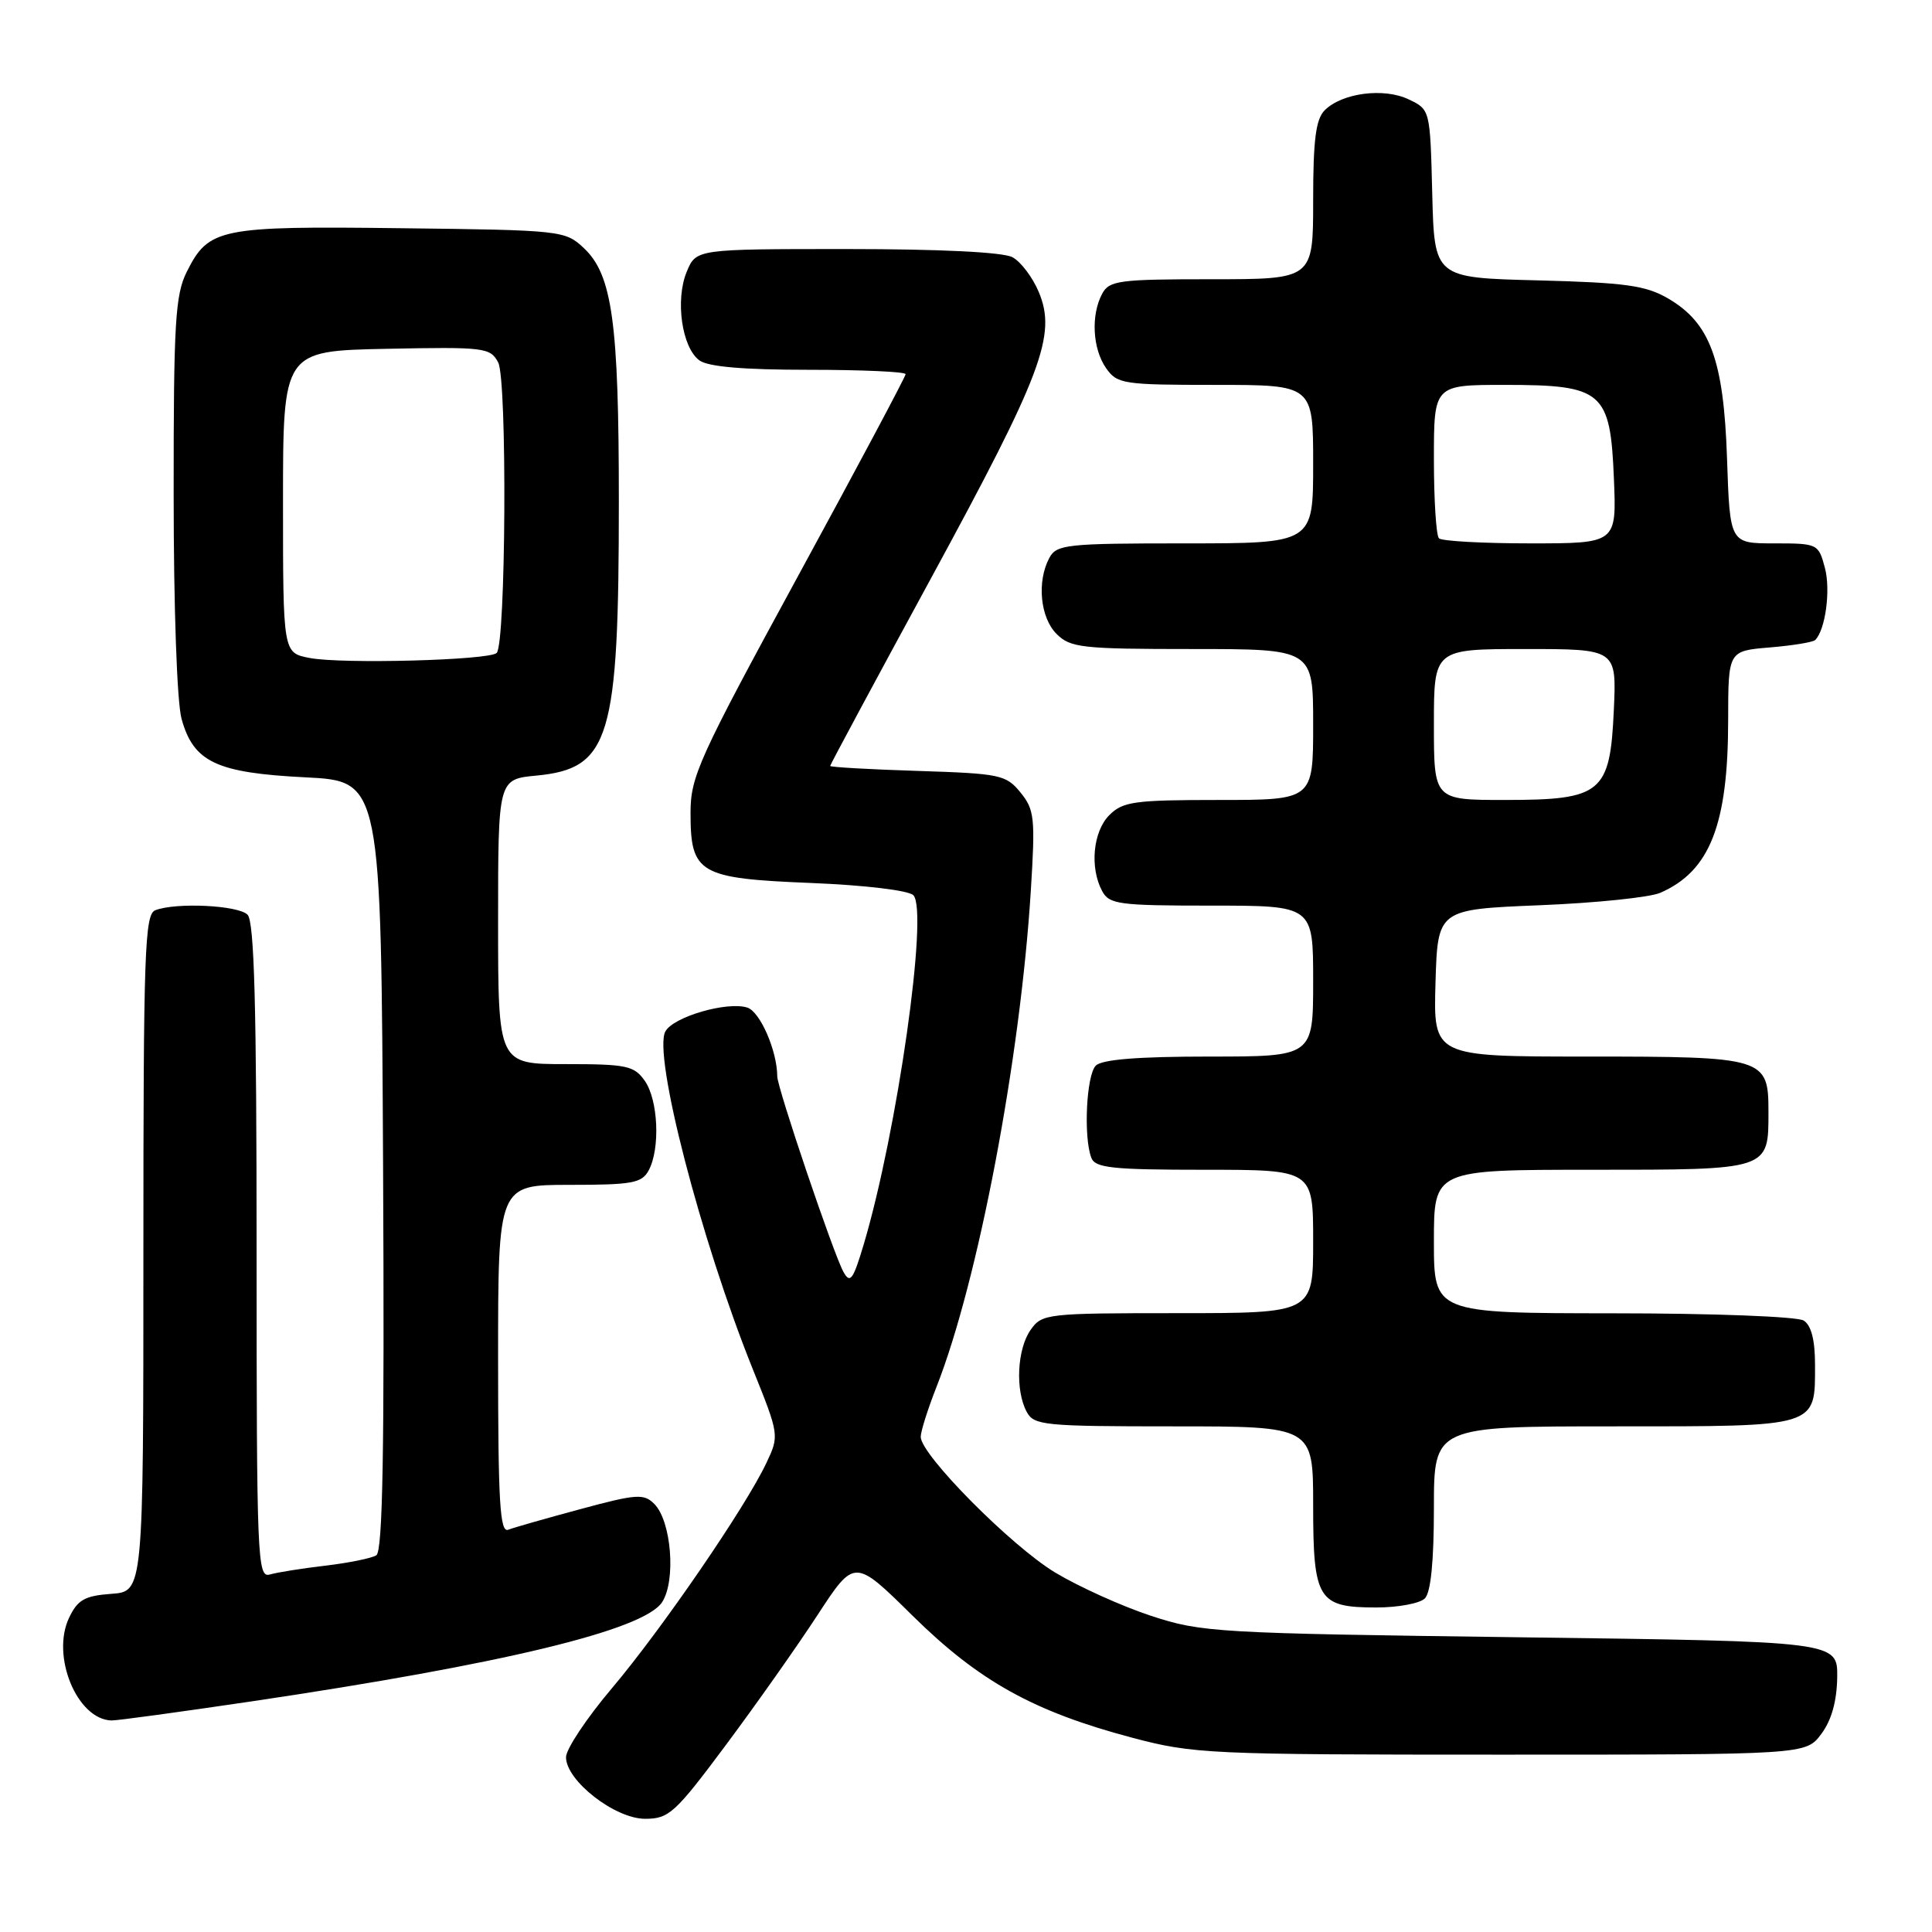 <?xml version="1.0" encoding="UTF-8" standalone="no"?>
<!DOCTYPE svg PUBLIC "-//W3C//DTD SVG 1.1//EN" "http://www.w3.org/Graphics/SVG/1.1/DTD/svg11.dtd" >
<svg xmlns="http://www.w3.org/2000/svg" xmlns:xlink="http://www.w3.org/1999/xlink" version="1.1" viewBox="0 0 256 256">
 <g >
 <path fill="currentColor"
d=" M 96.20 231.20 C 100.21 225.82 105.69 218.05 108.36 213.95 C 113.23 206.50 113.23 206.50 120.92 214.09 C 129.72 222.77 136.96 226.79 150.00 230.25 C 158.15 232.41 160.18 232.50 198.89 232.50 C 239.28 232.50 239.28 232.50 241.33 229.76 C 242.69 227.94 243.39 225.42 243.44 222.26 C 243.50 217.50 243.50 217.50 201.50 216.95 C 161.14 216.42 159.23 216.31 152.50 214.10 C 148.65 212.83 142.94 210.25 139.80 208.36 C 133.96 204.83 122.00 192.76 122.00 190.39 C 122.00 189.67 122.94 186.70 124.08 183.80 C 129.60 169.79 135.20 140.36 136.59 118.00 C 137.19 108.39 137.08 107.29 135.22 105.01 C 133.31 102.66 132.53 102.50 121.60 102.15 C 115.22 101.95 110.00 101.65 110.00 101.49 C 110.00 101.33 116.04 90.09 123.42 76.52 C 138.08 49.55 140.03 44.39 137.65 38.71 C 136.84 36.76 135.26 34.67 134.15 34.08 C 132.90 33.41 124.56 33.00 112.19 33.00 C 92.24 33.00 92.24 33.00 90.99 36.02 C 89.45 39.75 90.35 46.05 92.67 47.75 C 93.83 48.60 98.50 49.00 107.19 49.00 C 114.24 49.00 120.00 49.26 120.00 49.58 C 120.00 49.89 113.59 61.93 105.75 76.32 C 92.58 100.51 91.50 102.88 91.50 107.71 C 91.50 115.76 92.60 116.40 107.48 117.00 C 114.61 117.29 120.38 117.98 121.02 118.62 C 123.06 120.66 118.89 149.98 114.43 164.95 C 113.04 169.59 112.65 170.13 111.77 168.55 C 110.47 166.24 103.00 144.16 102.99 142.62 C 102.98 139.23 100.71 134.04 99.02 133.51 C 96.35 132.66 89.25 134.72 88.17 136.66 C 86.49 139.66 92.83 164.20 99.72 181.35 C 103.26 190.15 103.27 190.21 101.55 193.85 C 98.79 199.70 87.69 215.88 81.09 223.69 C 77.74 227.65 75.00 231.76 75.00 232.84 C 75.00 235.95 81.48 241.00 85.48 241.00 C 88.64 241.00 89.45 240.26 96.20 231.20 Z  M 33.28 225.45 C 66.65 220.50 85.30 216.00 87.73 212.30 C 89.59 209.45 88.97 201.54 86.69 199.27 C 85.32 197.89 84.32 197.96 76.93 199.96 C 72.40 201.18 68.08 202.41 67.34 202.70 C 66.24 203.12 66.00 199.05 66.00 180.11 C 66.00 157.00 66.00 157.00 75.46 157.00 C 83.80 157.00 85.05 156.77 85.96 155.07 C 87.50 152.19 87.22 145.76 85.44 143.22 C 84.03 141.21 83.05 141.00 74.94 141.00 C 66.00 141.00 66.00 141.00 66.00 122.13 C 66.00 103.25 66.00 103.25 71.08 102.77 C 80.83 101.83 82.00 97.92 82.00 66.41 C 82.00 42.70 81.13 36.41 77.36 32.87 C 74.89 30.55 74.42 30.49 53.17 30.24 C 29.06 29.94 27.65 30.23 24.75 36.01 C 23.22 39.07 23.00 42.74 23.01 65.50 C 23.01 80.48 23.45 93.09 24.06 95.26 C 25.64 100.98 28.68 102.41 40.45 103.00 C 50.50 103.50 50.50 103.50 50.76 154.44 C 50.95 192.31 50.72 205.55 49.86 206.09 C 49.22 206.48 46.17 207.10 43.10 207.46 C 40.02 207.82 36.71 208.35 35.75 208.63 C 34.10 209.11 34.00 206.60 34.00 165.77 C 34.00 133.37 33.70 122.10 32.80 121.20 C 31.55 119.95 23.33 119.55 20.58 120.61 C 19.17 121.15 19.00 126.09 19.00 166.05 C 19.00 210.89 19.00 210.89 14.76 211.19 C 11.22 211.45 10.29 211.98 9.16 214.35 C 6.73 219.43 10.22 227.86 14.78 227.97 C 15.49 227.99 23.81 226.85 33.28 225.45 Z  M 188.80 211.80 C 189.59 211.01 190.00 206.87 190.00 199.80 C 190.00 189.00 190.00 189.00 213.88 189.00 C 241.09 189.00 240.50 189.18 240.50 180.81 C 240.50 177.56 240.00 175.61 239.00 174.98 C 238.17 174.45 226.97 174.02 213.75 174.02 C 190.00 174.00 190.00 174.00 190.00 164.50 C 190.00 155.00 190.00 155.00 210.88 155.00 C 234.55 155.00 234.33 155.07 234.33 147.31 C 234.33 140.14 233.86 140.00 210.27 140.00 C 189.93 140.00 189.93 140.00 190.21 130.25 C 190.50 120.50 190.50 120.50 204.00 119.95 C 211.43 119.65 218.62 118.91 220.00 118.30 C 226.57 115.43 228.99 109.28 228.99 95.37 C 229.00 86.25 229.00 86.25 234.50 85.79 C 237.52 85.54 240.24 85.10 240.53 84.80 C 241.88 83.45 242.59 78.19 241.81 75.25 C 240.96 72.05 240.85 72.00 235.08 72.00 C 229.22 72.00 229.22 72.00 228.84 60.75 C 228.40 47.64 226.59 42.77 221.00 39.53 C 218.05 37.82 215.34 37.45 203.78 37.15 C 190.06 36.81 190.06 36.81 189.78 25.67 C 189.50 14.53 189.50 14.52 186.66 13.17 C 183.38 11.59 177.83 12.31 175.53 14.61 C 174.35 15.79 174.00 18.54 174.00 26.57 C 174.00 37.00 174.00 37.00 160.54 37.00 C 148.25 37.00 146.98 37.17 146.04 38.93 C 144.53 41.75 144.77 46.22 146.56 48.78 C 148.03 50.88 148.82 51.00 161.06 51.00 C 174.00 51.00 174.00 51.00 174.00 61.50 C 174.00 72.00 174.00 72.00 157.04 72.00 C 141.29 72.00 140.00 72.14 139.04 73.93 C 137.37 77.05 137.83 81.83 140.00 84.00 C 141.83 85.83 143.33 86.00 158.00 86.00 C 174.00 86.00 174.00 86.00 174.00 96.00 C 174.00 106.00 174.00 106.00 161.50 106.00 C 150.33 106.00 148.79 106.21 147.00 108.00 C 144.83 110.17 144.37 114.95 146.04 118.07 C 146.98 119.83 148.25 120.00 160.54 120.00 C 174.00 120.00 174.00 120.00 174.00 130.00 C 174.00 140.00 174.00 140.00 160.20 140.00 C 150.80 140.00 146.02 140.38 145.20 141.20 C 143.95 142.45 143.55 150.67 144.61 153.42 C 145.12 154.76 147.40 155.00 159.61 155.00 C 174.00 155.00 174.00 155.00 174.00 164.50 C 174.00 174.00 174.00 174.00 156.06 174.00 C 138.65 174.00 138.07 174.07 136.56 176.22 C 134.77 178.77 134.51 184.22 136.04 187.07 C 137.00 188.87 138.30 189.00 155.54 189.00 C 174.00 189.00 174.00 189.00 174.00 199.43 C 174.00 211.97 174.63 213.00 182.37 213.00 C 185.25 213.00 188.14 212.46 188.80 211.80 Z  M 41.00 87.18 C 37.50 86.50 37.50 86.50 37.50 66.50 C 37.50 46.50 37.50 46.50 51.20 46.22 C 64.20 45.96 64.96 46.05 66.01 48.02 C 67.22 50.29 67.04 85.30 65.81 86.52 C 64.84 87.49 45.23 88.01 41.00 87.18 Z  M 190.00 96.00 C 190.00 86.00 190.00 86.00 202.11 86.00 C 214.21 86.00 214.21 86.00 213.84 94.10 C 213.34 105.10 212.25 106.00 199.39 106.00 C 190.00 106.00 190.00 106.00 190.00 96.00 Z  M 190.67 71.33 C 190.30 70.97 190.00 66.24 190.00 60.83 C 190.00 51.00 190.00 51.00 199.39 51.00 C 212.39 51.00 213.38 51.85 213.85 63.41 C 214.21 72.00 214.21 72.00 202.77 72.00 C 196.48 72.00 191.03 71.70 190.67 71.33 Z "/>
</g>
</svg>